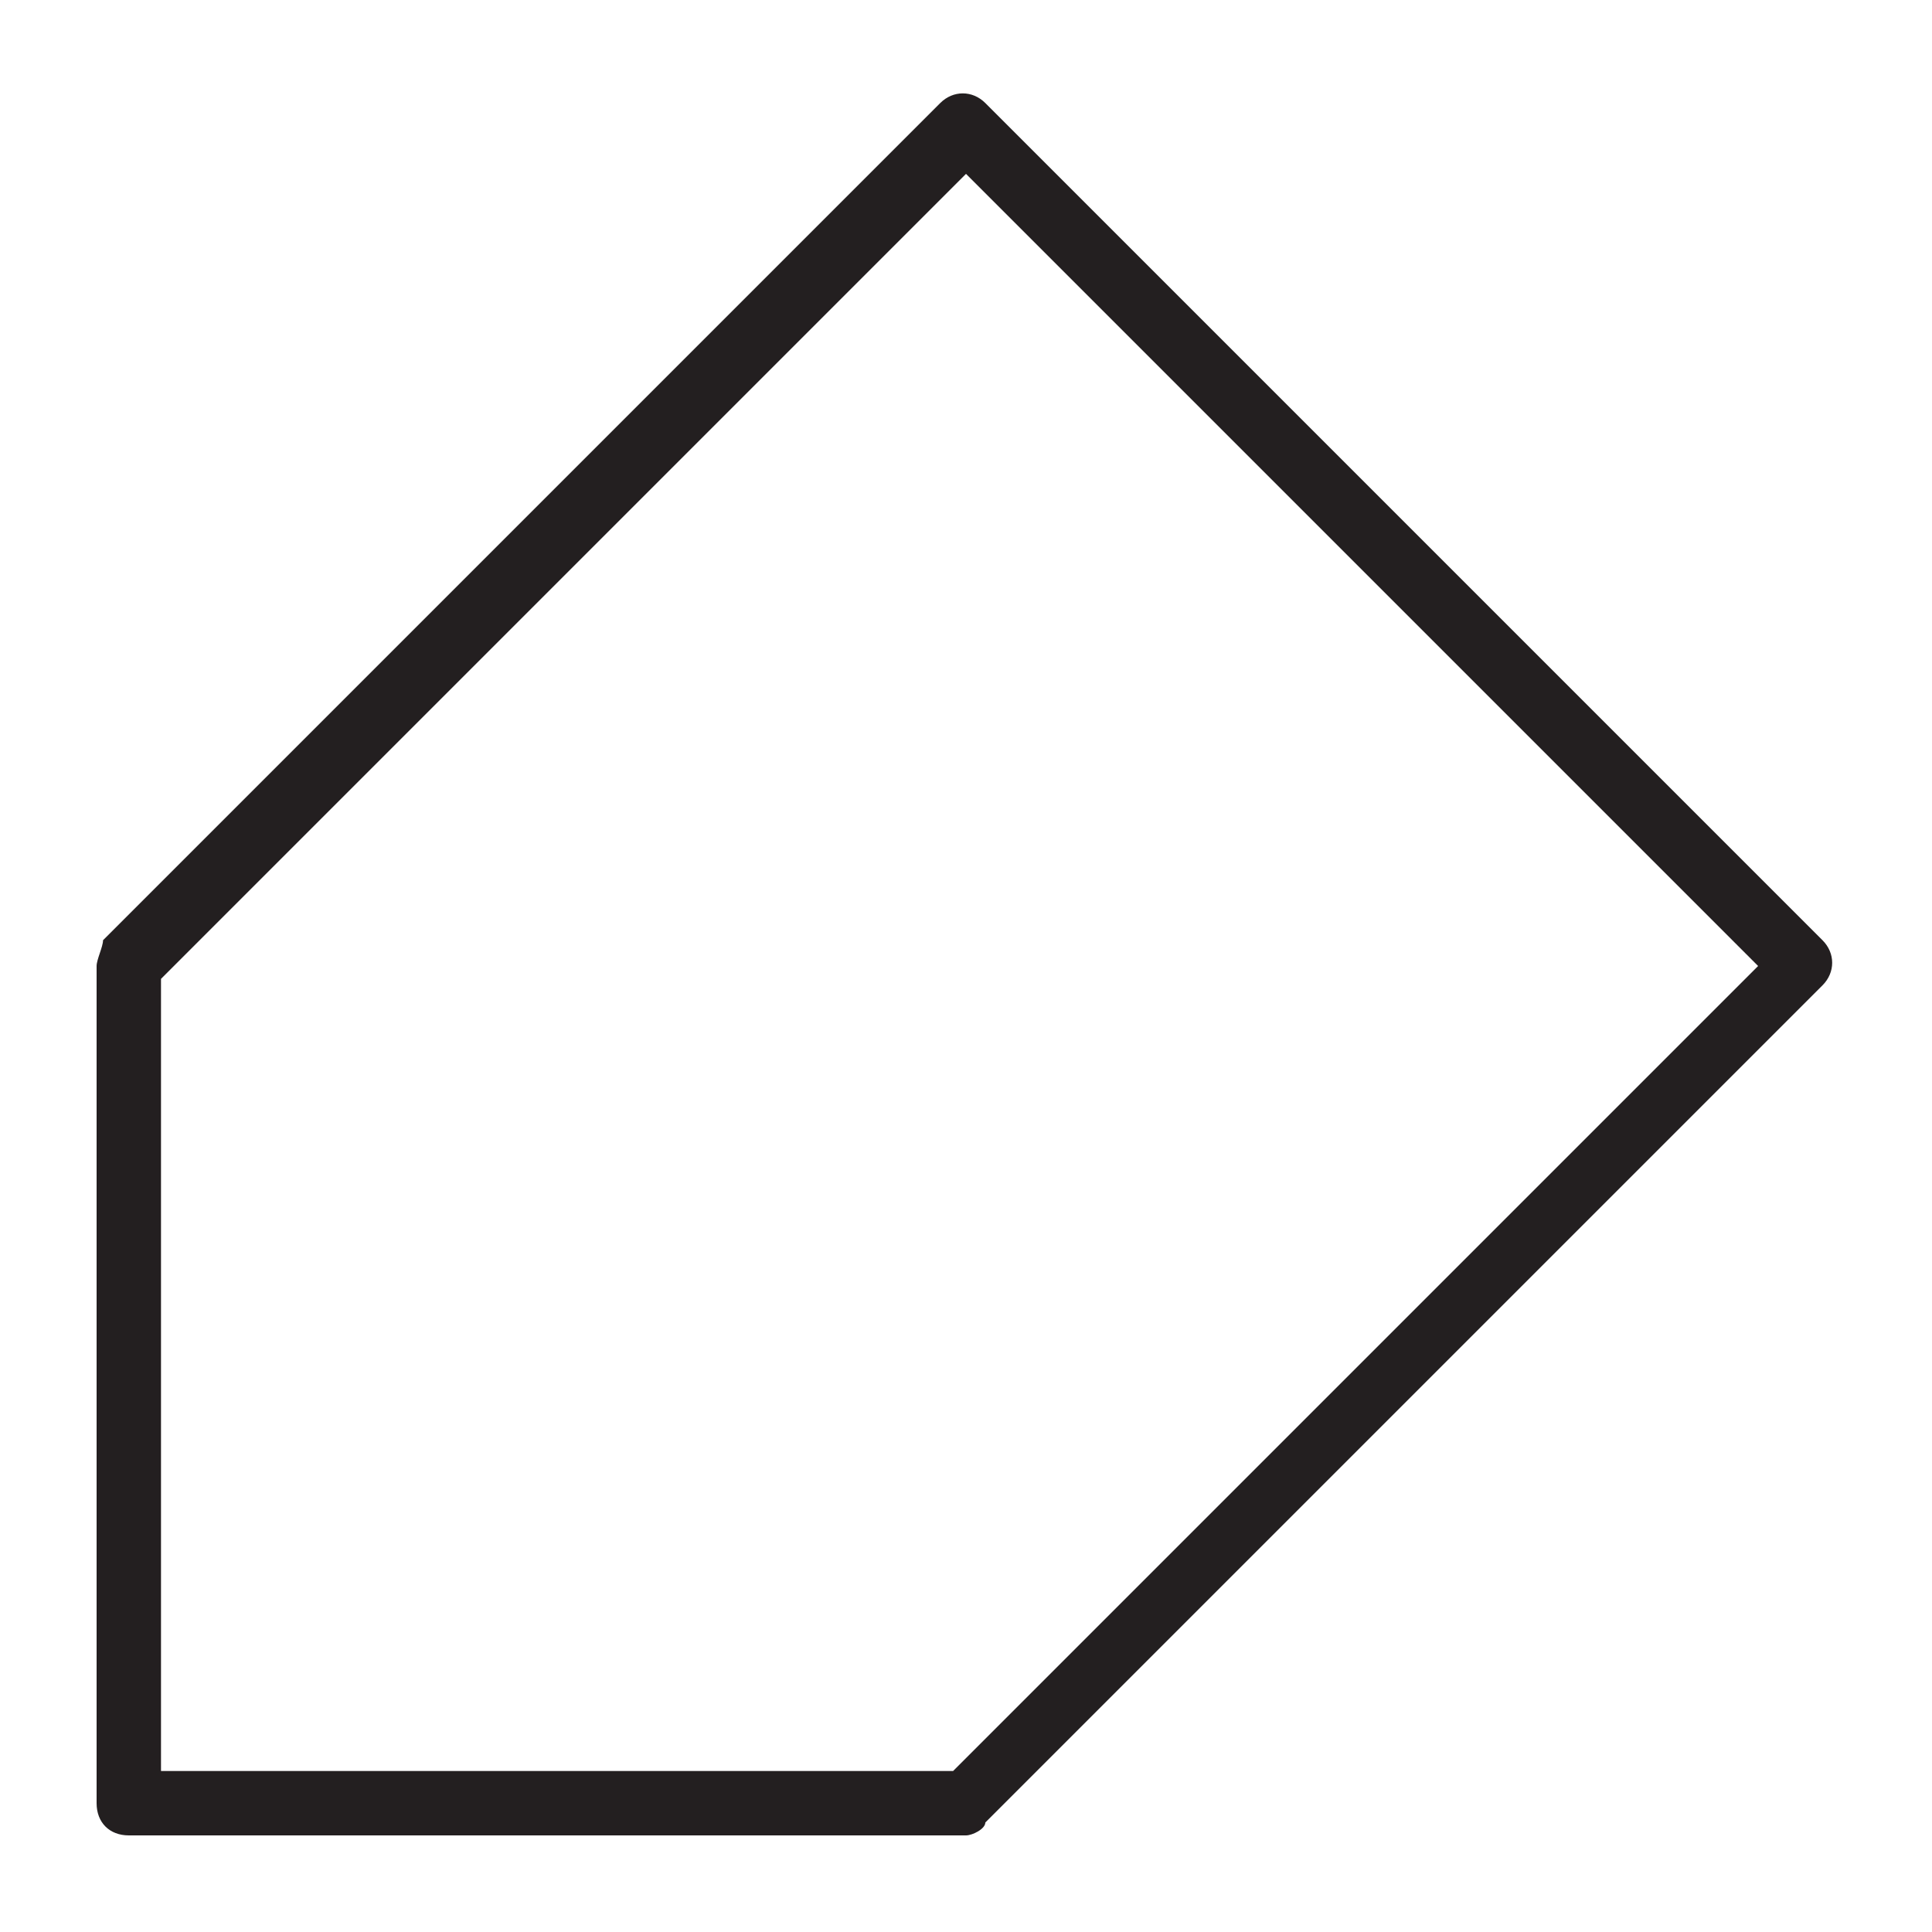 <?xml version="1.0" encoding="utf-8"?>
<!-- Generator: Adobe Illustrator 19.0.0, SVG Export Plug-In . SVG Version: 6.00 Build 0)  -->
<svg version="1.1" id="Layer_1" xmlns="http://www.w3.org/2000/svg" xmlns:xlink="http://www.w3.org/1999/xlink" x="0px" y="0px"
	 viewBox="0 0 30 30" style="enable-background:new 0 0 30 30;" xml:space="preserve">
<style type="text/css">
	.st0{fill:#231F20;}
</style>
<g>
	<path class="st0" d="M15,28.5H2c-0.3,0-0.5-0.2-0.5-0.5V15c0-0.1,0.1-0.3,0.1-0.4l13-13c0.2-0.2,0.5-0.2,0.7,0l13,13
		c0.2,0.2,0.2,0.5,0,0.7l-13,13C15.3,28.4,15.1,28.5,15,28.5z M2.5,27.5h12.3L27.3,15L15,2.7L2.5,15.2V27.5z"/>
</g>
</svg>
